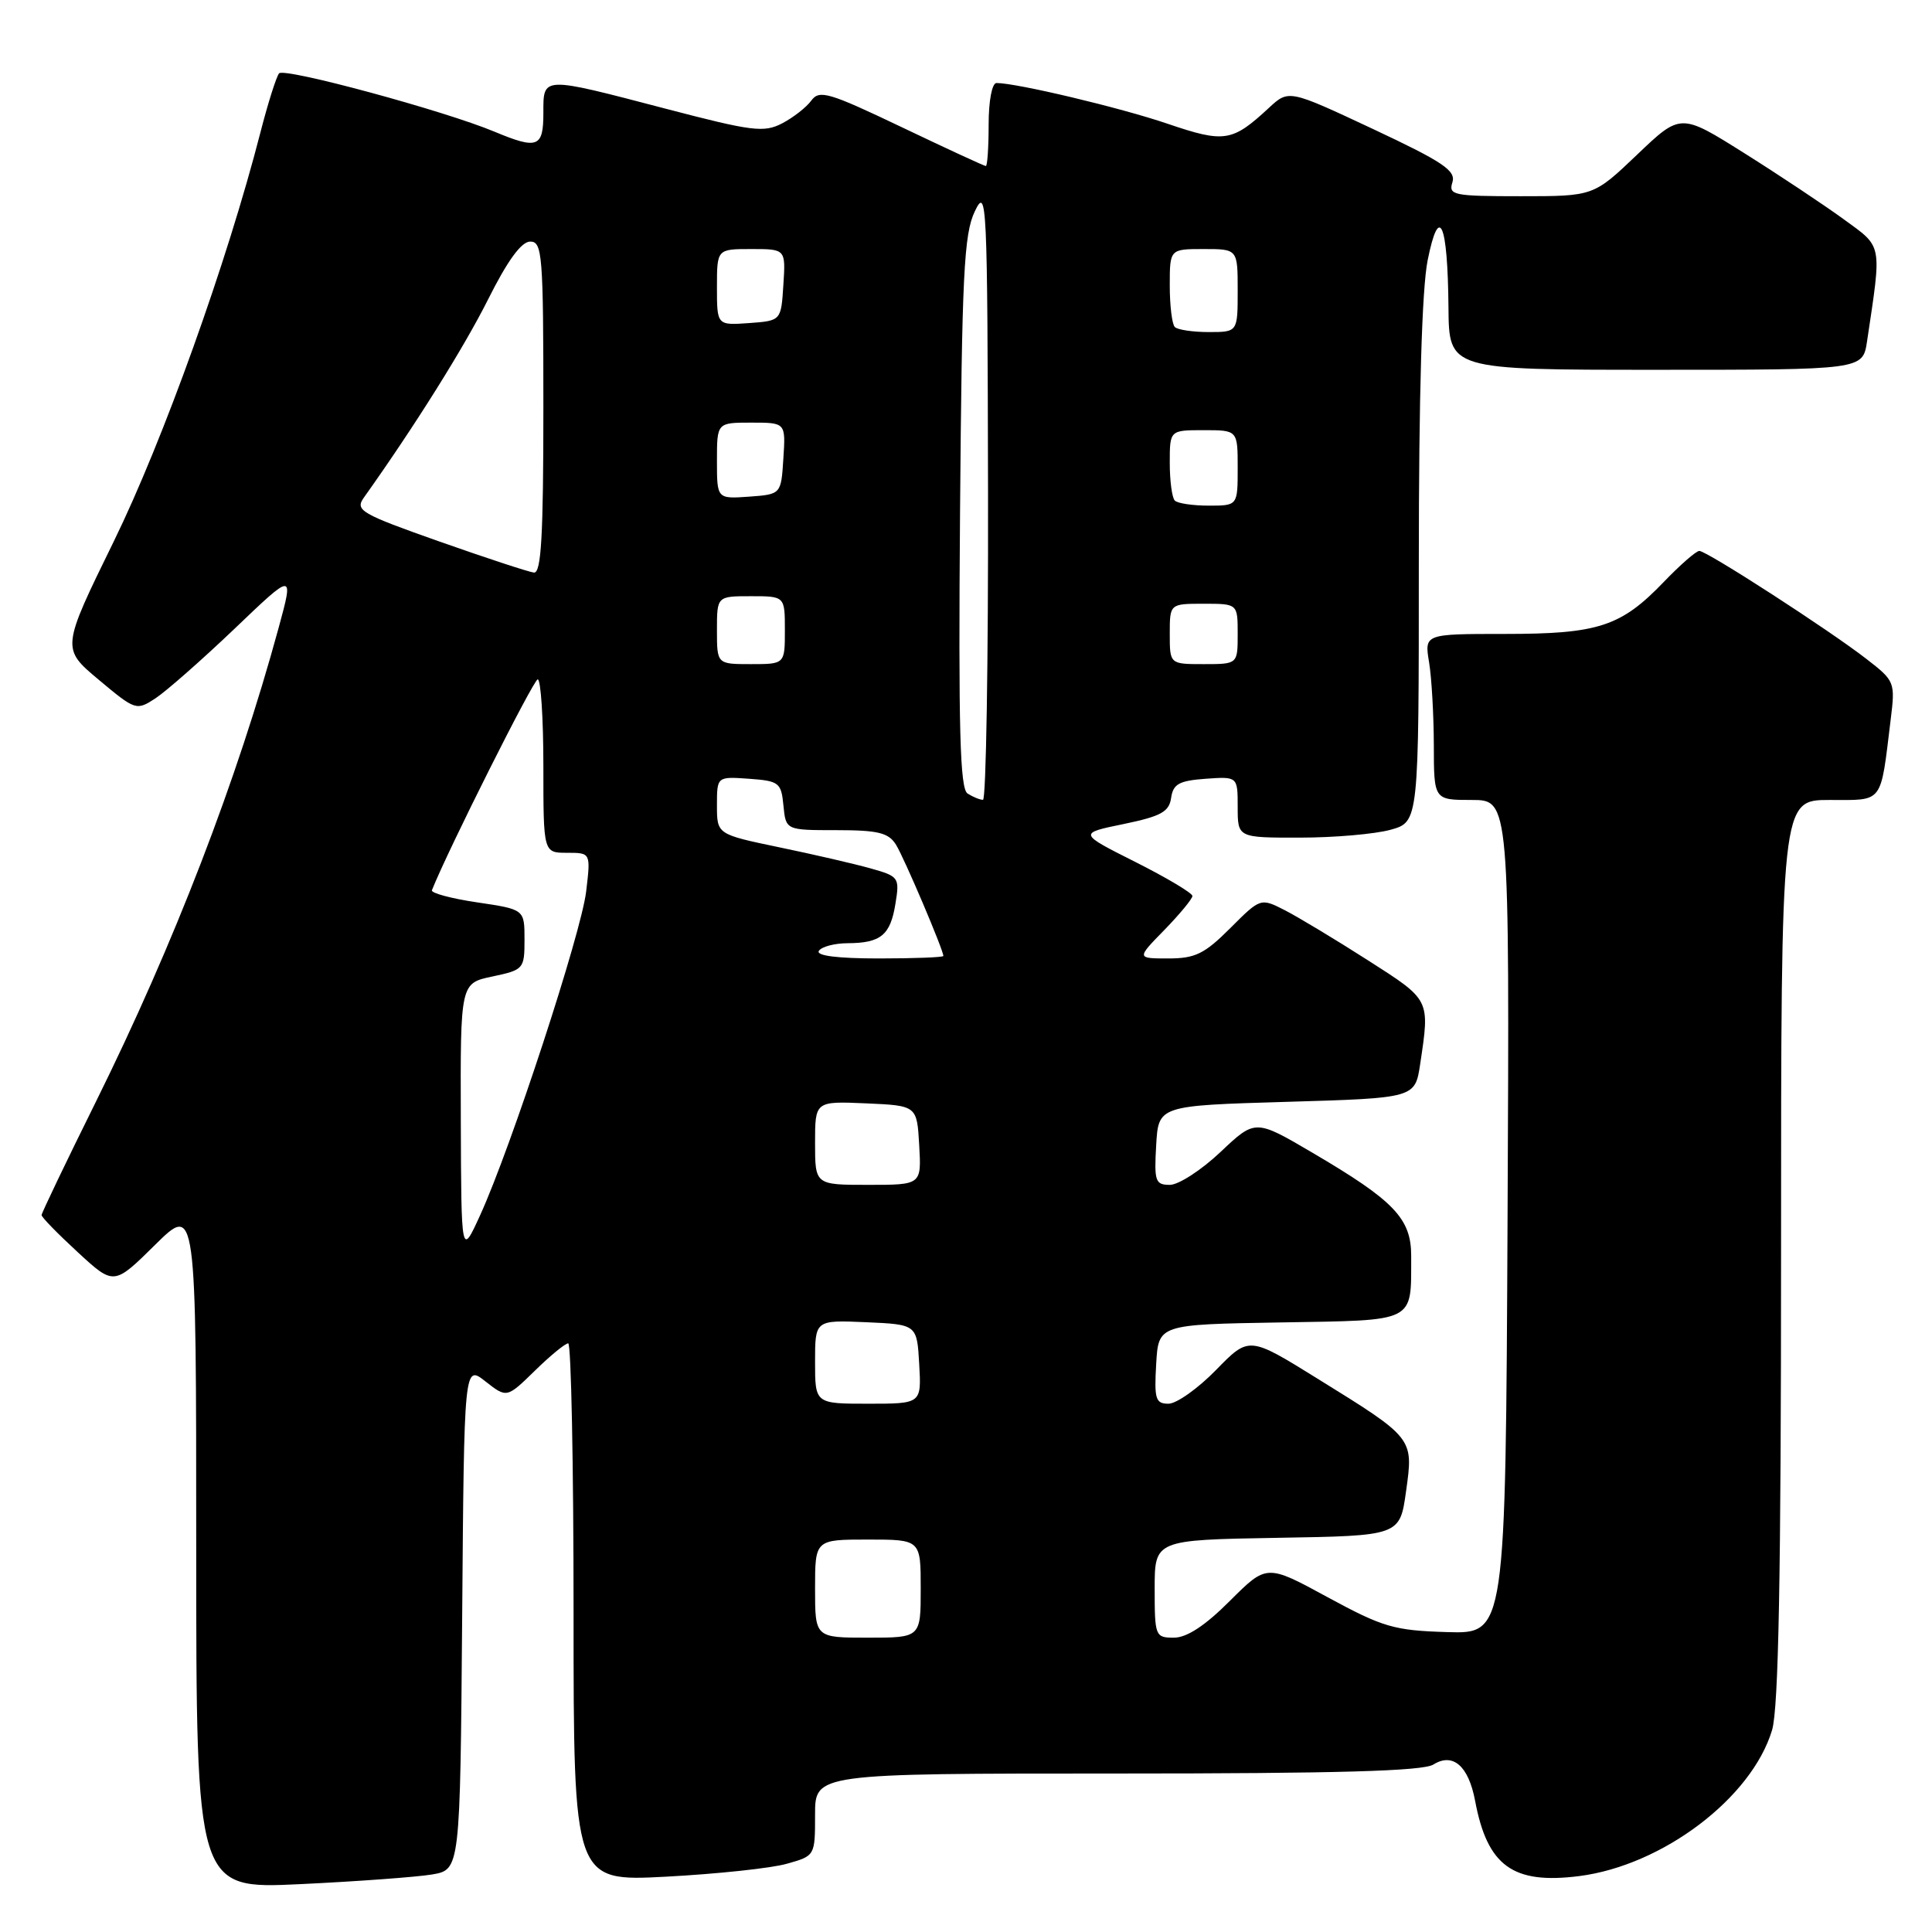 <?xml version="1.0" encoding="UTF-8" standalone="no"?>
<!DOCTYPE svg PUBLIC "-//W3C//DTD SVG 1.1//EN" "http://www.w3.org/Graphics/SVG/1.1/DTD/svg11.dtd" >
<svg xmlns="http://www.w3.org/2000/svg" xmlns:xlink="http://www.w3.org/1999/xlink" version="1.1" viewBox="0 0 256 256">
 <g >
 <path fill="currentColor"
d=" M 57.24 248.38 C 60.97 247.74 60.97 247.74 61.24 214.28 C 61.50 180.82 61.50 180.82 64.32 183.04 C 67.15 185.26 67.15 185.26 70.87 181.63 C 72.91 179.63 74.90 178.00 75.29 178.00 C 75.68 178.00 76.00 194.04 76.00 213.65 C 76.00 249.31 76.00 249.31 88.25 248.67 C 94.99 248.31 102.19 247.55 104.25 246.96 C 108.00 245.91 108.00 245.90 108.00 240.45 C 108.00 235.00 108.00 235.00 148.01 235.00 C 177.21 235.00 188.54 234.68 189.93 233.81 C 192.52 232.19 194.59 233.99 195.46 238.62 C 197.08 247.26 200.47 249.71 209.26 248.59 C 220.30 247.18 232.12 238.23 234.81 229.24 C 235.67 226.36 236.00 208.81 236.00 165.63 C 236.00 106.00 236.00 106.00 242.42 106.00 C 249.64 106.00 249.14 106.66 250.52 95.39 C 251.14 90.38 251.08 90.23 247.32 87.32 C 242.39 83.49 226.16 73.00 225.17 73.00 C 224.75 73.00 222.63 74.85 220.45 77.12 C 214.78 83.02 211.79 84.00 199.40 84.00 C 188.74 84.00 188.74 84.00 189.36 87.75 C 189.70 89.81 189.98 94.76 189.99 98.75 C 190.00 106.00 190.00 106.00 195.01 106.00 C 200.02 106.00 200.02 106.00 199.76 161.25 C 199.50 216.50 199.50 216.50 191.75 216.26 C 184.71 216.05 183.26 215.62 175.92 211.64 C 167.85 207.25 167.85 207.25 162.97 212.12 C 159.69 215.41 157.26 217.00 155.55 217.00 C 153.08 217.00 153.00 216.80 153.00 210.52 C 153.00 204.05 153.00 204.05 169.24 203.77 C 185.49 203.50 185.49 203.50 186.31 197.60 C 187.30 190.51 187.38 190.61 174.50 182.63 C 165.50 177.05 165.50 177.05 161.13 181.53 C 158.73 183.99 155.89 186.00 154.83 186.00 C 153.12 186.00 152.93 185.38 153.20 180.75 C 153.50 175.50 153.50 175.50 169.64 175.23 C 187.83 174.92 186.96 175.36 186.99 166.44 C 187.00 161.46 184.75 159.11 173.92 152.75 C 166.33 148.29 166.33 148.29 161.72 152.65 C 159.19 155.04 156.17 157.00 155.01 157.00 C 153.09 157.00 152.92 156.52 153.20 151.75 C 153.50 146.50 153.50 146.50 170.50 146.00 C 187.50 145.50 187.50 145.50 188.18 141.00 C 189.47 132.36 189.57 132.56 181.25 127.24 C 176.99 124.51 172.05 121.54 170.27 120.62 C 167.03 118.97 167.03 118.97 163.02 122.98 C 159.60 126.40 158.37 127.00 154.80 127.00 C 150.59 127.00 150.59 127.00 154.30 123.21 C 156.33 121.12 158.00 119.10 158.00 118.72 C 158.00 118.34 154.60 116.31 150.45 114.22 C 142.89 110.42 142.89 110.42 148.88 109.19 C 153.85 108.16 154.92 107.57 155.18 105.72 C 155.45 103.88 156.23 103.45 159.75 103.19 C 164.00 102.89 164.00 102.89 164.00 106.94 C 164.00 111.00 164.00 111.00 172.25 110.99 C 176.79 110.99 182.19 110.52 184.25 109.95 C 188.00 108.91 188.00 108.91 188.00 74.62 C 188.00 52.36 188.41 38.28 189.17 34.49 C 190.70 26.88 191.83 29.45 191.93 40.75 C 192.00 49.00 192.00 49.00 219.41 49.00 C 246.82 49.00 246.82 49.00 247.39 45.25 C 249.36 32.08 249.50 32.84 244.27 29.03 C 241.64 27.12 235.72 23.18 231.09 20.27 C 222.69 14.99 222.69 14.99 216.92 20.50 C 211.15 26.00 211.15 26.00 201.51 26.00 C 192.59 26.00 191.91 25.86 192.45 24.16 C 192.94 22.61 191.21 21.45 181.90 17.08 C 170.76 11.86 170.76 11.86 168.13 14.30 C 163.26 18.81 162.25 18.96 154.69 16.39 C 148.43 14.26 134.72 11.00 132.04 11.00 C 131.45 11.00 131.00 13.35 131.00 16.50 C 131.00 19.52 130.83 22.00 130.63 22.00 C 130.42 22.00 125.41 19.68 119.48 16.85 C 109.80 12.23 108.57 11.87 107.50 13.33 C 106.85 14.22 105.11 15.58 103.63 16.35 C 101.22 17.60 99.66 17.40 88.23 14.41 C 71.67 10.08 72.00 10.06 72.00 15.00 C 72.00 19.53 71.23 19.83 65.55 17.46 C 58.89 14.67 37.67 8.93 36.98 9.72 C 36.62 10.15 35.51 13.65 34.52 17.50 C 30.10 34.71 21.63 58.34 15.09 71.71 C 8.13 85.92 8.13 85.92 13.08 90.07 C 17.96 94.15 18.07 94.19 20.63 92.51 C 22.05 91.57 26.76 87.43 31.08 83.31 C 38.93 75.80 38.93 75.80 36.93 83.15 C 31.40 103.44 23.09 125.01 12.70 146.00 C 8.75 153.97 5.52 160.72 5.51 161.00 C 5.50 161.28 7.66 163.49 10.30 165.92 C 15.09 170.34 15.09 170.34 20.55 164.95 C 26.00 159.57 26.00 159.57 26.00 204.94 C 26.00 250.31 26.00 250.31 39.75 249.66 C 47.31 249.30 55.18 248.72 57.24 248.38 Z  M 108.00 210.50 C 108.00 204.00 108.00 204.00 115.00 204.00 C 122.00 204.00 122.00 204.00 122.00 210.50 C 122.00 217.00 122.00 217.00 115.00 217.00 C 108.00 217.00 108.00 217.00 108.00 210.50 Z  M 108.00 180.45 C 108.00 174.91 108.00 174.91 114.75 175.20 C 121.50 175.50 121.50 175.50 121.80 180.75 C 122.10 186.00 122.10 186.00 115.05 186.00 C 108.00 186.00 108.00 186.00 108.00 180.45 Z  M 61.06 148.39 C 61.00 130.28 61.00 130.28 65.25 129.39 C 69.39 128.51 69.50 128.39 69.50 124.50 C 69.50 120.50 69.50 120.50 63.23 119.57 C 59.78 119.06 57.08 118.33 57.23 117.96 C 59.36 112.60 70.70 90.03 71.25 90.02 C 71.66 90.01 72.00 95.17 72.00 101.50 C 72.00 113.00 72.00 113.00 75.14 113.00 C 78.28 113.00 78.28 113.00 77.67 118.12 C 77.02 123.65 67.71 152.06 63.63 161.00 C 61.12 166.50 61.12 166.50 61.06 148.39 Z  M 108.00 151.45 C 108.00 145.91 108.00 145.91 114.75 146.20 C 121.50 146.50 121.50 146.50 121.80 151.75 C 122.10 157.00 122.10 157.00 115.05 157.00 C 108.00 157.00 108.00 157.00 108.00 151.45 Z  M 108.50 126.00 C 108.84 125.45 110.55 124.99 112.31 124.98 C 116.71 124.96 117.98 123.92 118.65 119.75 C 119.22 116.28 119.11 116.12 115.37 115.07 C 113.24 114.47 107.79 113.21 103.25 112.27 C 95.00 110.55 95.00 110.55 95.00 106.72 C 95.00 102.89 95.00 102.89 99.25 103.19 C 103.24 103.48 103.52 103.70 103.81 106.75 C 104.13 110.00 104.13 110.00 110.82 110.00 C 116.35 110.00 117.73 110.34 118.72 111.92 C 119.80 113.65 125.00 125.87 125.00 126.67 C 125.00 126.85 121.15 127.00 116.44 127.00 C 110.99 127.00 108.11 126.64 108.50 126.00 Z  M 128.21 105.15 C 127.20 104.51 126.99 96.76 127.21 67.92 C 127.46 36.37 127.72 31.03 129.17 28.00 C 130.76 24.67 130.84 26.44 130.92 65.25 C 130.96 87.66 130.66 105.99 130.25 105.98 C 129.84 105.98 128.92 105.60 128.21 105.15 Z  M 95.00 83.50 C 95.00 79.00 95.00 79.00 99.50 79.00 C 104.00 79.00 104.00 79.00 104.00 83.50 C 104.00 88.00 104.00 88.00 99.50 88.00 C 95.00 88.00 95.00 88.00 95.00 83.50 Z  M 155.00 84.00 C 155.00 80.00 155.00 80.00 159.50 80.00 C 164.00 80.00 164.00 80.00 164.00 84.00 C 164.00 88.00 164.00 88.00 159.50 88.00 C 155.00 88.00 155.00 88.00 155.00 84.00 Z  M 58.21 71.75 C 47.79 68.07 47.02 67.62 48.21 65.94 C 54.95 56.47 61.45 46.09 64.65 39.72 C 67.23 34.56 69.07 32.02 70.25 32.01 C 71.86 32.00 72.00 33.71 72.00 54.00 C 72.00 71.00 71.72 75.97 70.75 75.87 C 70.06 75.79 64.42 73.94 58.21 71.75 Z  M 155.67 66.33 C 155.30 65.97 155.00 63.72 155.00 61.33 C 155.00 57.00 155.00 57.00 159.50 57.00 C 164.00 57.00 164.00 57.00 164.00 62.00 C 164.00 67.00 164.00 67.00 160.17 67.00 C 158.06 67.00 156.03 66.70 155.67 66.33 Z  M 95.00 61.06 C 95.00 56.00 95.00 56.00 99.55 56.00 C 104.11 56.00 104.11 56.00 103.80 60.75 C 103.50 65.50 103.50 65.50 99.25 65.81 C 95.00 66.11 95.00 66.11 95.00 61.06 Z  M 155.67 43.33 C 155.30 42.97 155.00 40.49 155.00 37.83 C 155.00 33.00 155.00 33.00 159.50 33.00 C 164.00 33.00 164.00 33.00 164.00 38.50 C 164.00 44.00 164.00 44.00 160.17 44.00 C 158.06 44.00 156.03 43.70 155.67 43.33 Z  M 95.00 38.06 C 95.00 33.00 95.00 33.00 99.55 33.00 C 104.11 33.00 104.11 33.00 103.80 37.75 C 103.50 42.50 103.50 42.50 99.25 42.81 C 95.00 43.11 95.00 43.11 95.00 38.06 Z "/>
</g>
</svg>